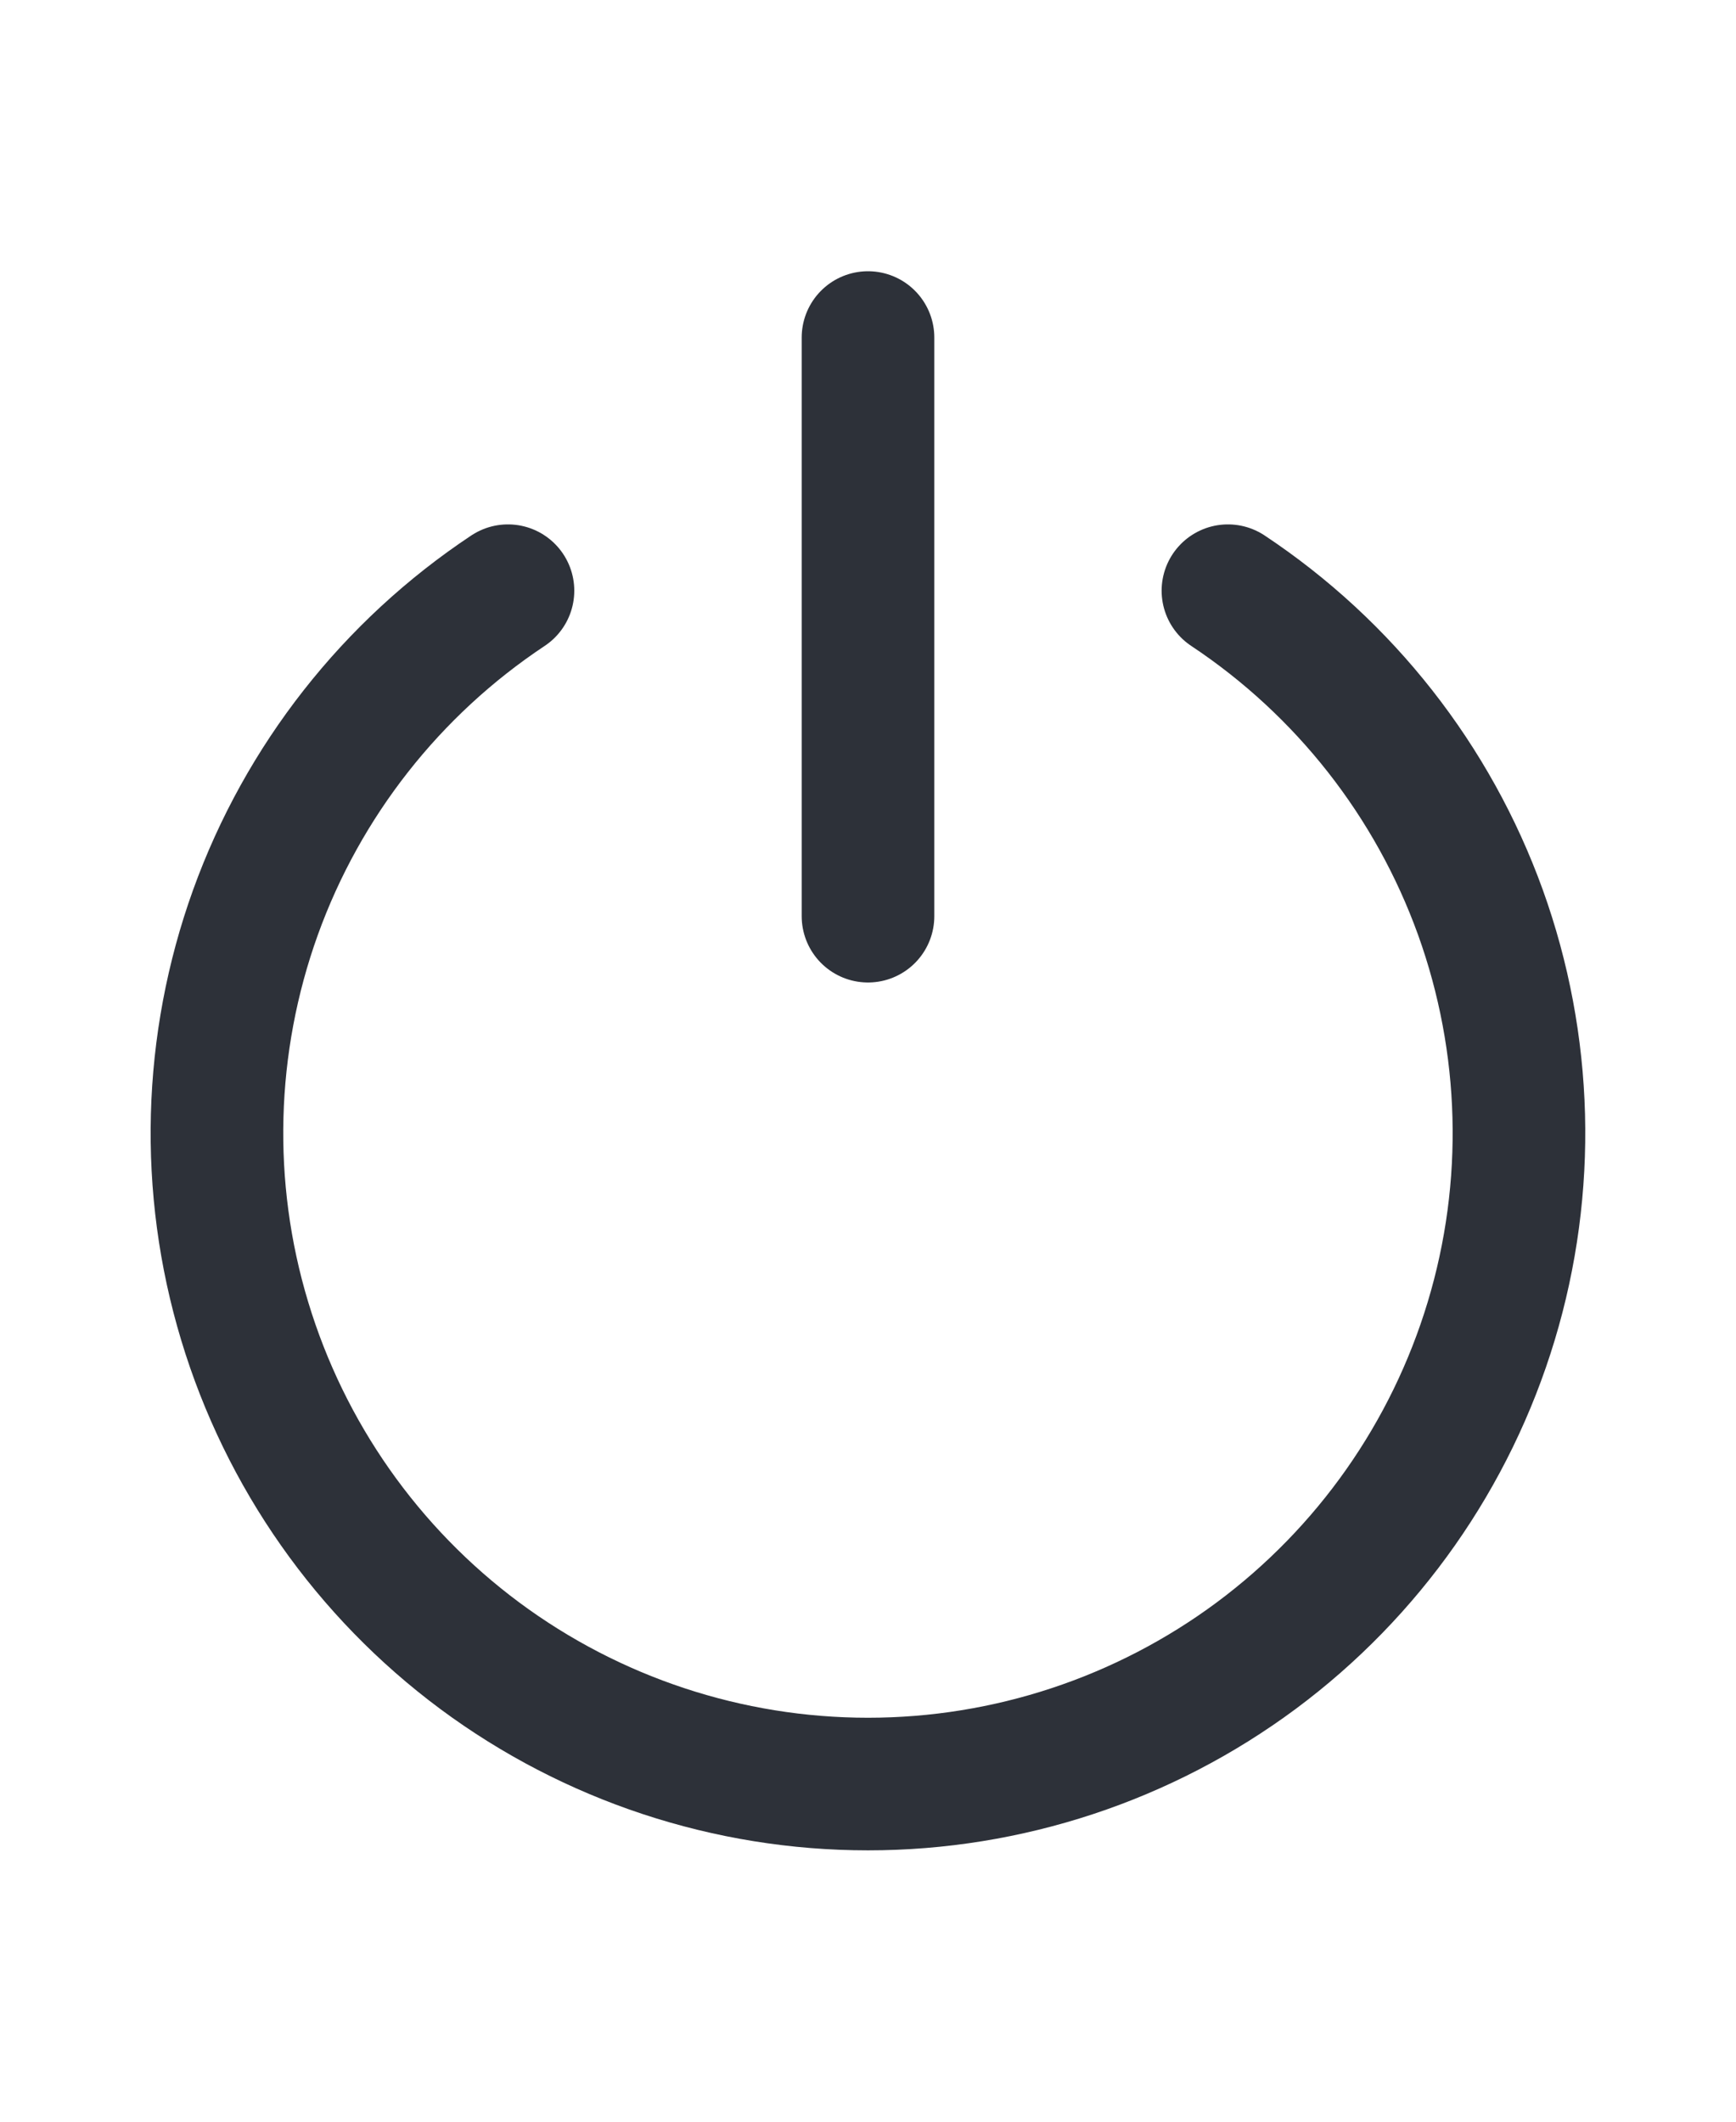 <svg width="18" height="22" viewBox="0 0 18 22" fill="none" xmlns="http://www.w3.org/2000/svg">
<path d="M5.267 6.125C4.059 6.927 3.141 8.096 2.649 9.46C2.158 10.824 2.118 12.31 2.537 13.698C2.956 15.087 3.81 16.303 4.974 17.168C6.138 18.032 7.55 18.499 9 18.499C10.449 18.499 11.861 18.032 13.025 17.168C14.189 16.303 15.043 15.087 15.462 13.698C15.881 12.31 15.841 10.824 15.35 9.46C14.858 8.096 13.94 6.927 12.732 6.125M9 3.5V9.5" stroke="#2D3139" stroke-width="1.375" stroke-linecap="round" stroke-linejoin="round"/>
</svg>
